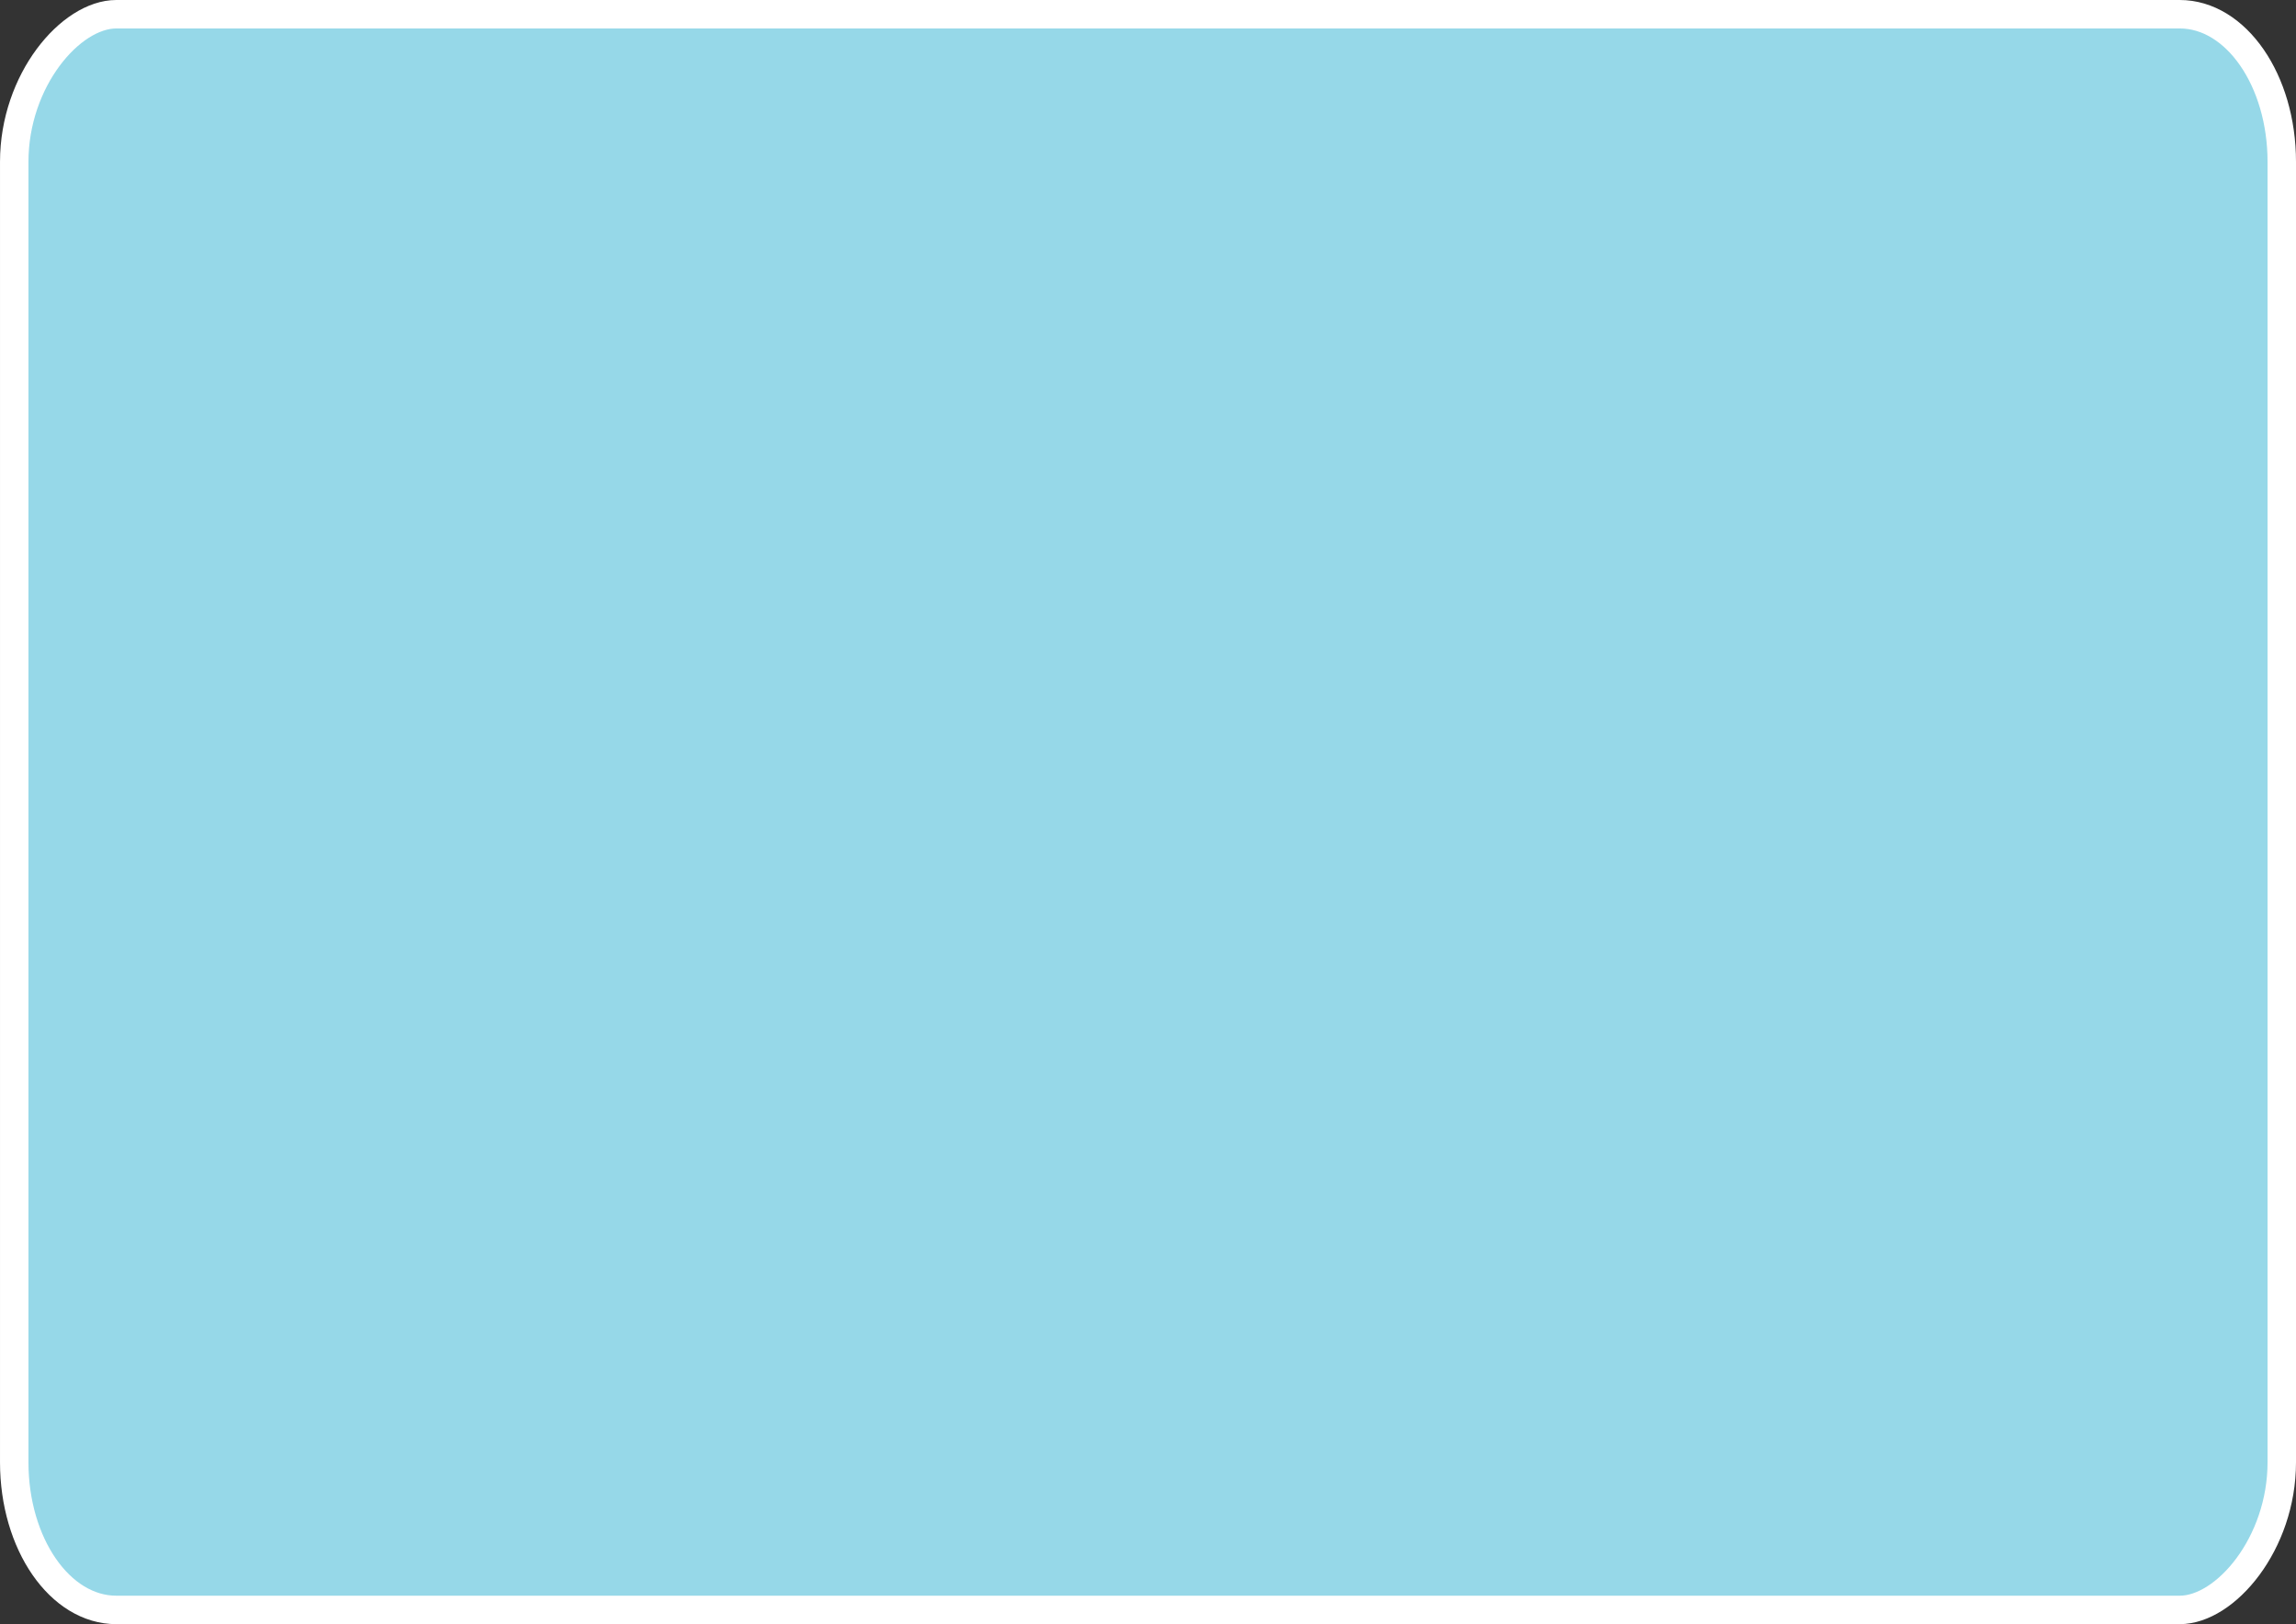 <?xml version="1.0" encoding="UTF-8" standalone="no"?>
<svg
   version="1.1"
   preserveAspectRatio="none"
   x="0px"
   y="0px"
   width="597.813"
   height="422.813"
   viewBox="0 0 597.813 422.813"
   id="svg61"
   sodipodi:docname="emptycard.svg"
   inkscape:version="1.1.2 (b8e25be833, 2022-02-05)"
   xmlns:inkscape="http://www.inkscape.org/namespaces/inkscape"
   xmlns:sodipodi="http://sodipodi.sourceforge.net/DTD/sodipodi-0.dtd"
   xmlns="http://www.w3.org/2000/svg"
   xmlns:svg="http://www.w3.org/2000/svg"
   xmlns:rdf="http://www.w3.org/1999/02/22-rdf-syntax-ns#"
   xmlns:cc="http://creativecommons.org/ns#"
   xmlns:dc="http://purl.org/dc/elements/1.1/">
  <rect x="0" y="0" width="597.813" height="422.813" fill="#333333" stroke="none"/>
  <sodipodi:namedview
     pagecolor="#ffffff"
     bordercolor="#666666"
     borderopacity="1"
     objecttolerance="10"
     gridtolerance="10"
     guidetolerance="10"
     inkscape:pageopacity="0"
     inkscape:pageshadow="2"
     inkscape:window-width="1366"
     inkscape:window-height="705"
     id="namedview63"
     showgrid="false"
     fit-margin-top="0"
     fit-margin-left="0"
     fit-margin-right="0"
     fit-margin-bottom="0"
     inkscape:zoom="0.476792"
     inkscape:cx="313.55392"
     inkscape:cy="119.54899"
     inkscape:window-x="-8"
     inkscape:window-y="-8"
     inkscape:window-maximized="1"
     inkscape:current-layer="svg61"
     inkscape:pagecheckerboard="0" />
  <defs
     id="defs33">
    <g
       id="Symbol_13_0_Layer0_0_FILL">
      <path
         d="m 826.05,1875.65 q 0,-11.4 -8.1,-19.5 -8.1,-8.1 -19.5,-8.1 h -215.2 q -11.4,0 -19.5,8.1 -8.1,8.1 -8.1,19.5 v 326.8 q 0,11.4 8.1,19.5 8.1,8.1 19.5,8.1 h 215.2 q 11.4,0 19.5,-8.1 8.1,-8.1 8.1,-19.5 z"
         id="path2"
         inkscape:connector-curvature="0"
         style="fill:#4e8494;stroke:none" />
    </g>
    <g
       id="Symbol_11_0_Layer0_0_FILL">
      <path
         d="M -7.1,95.9 Q -5.95,90.6 -2.95,82.25 0.2,73.3 1.45,67.55 3.55,57.9 3.75,45.5 3.95,36.15 3,28.2 q -1.5,0.05 -3,0.3 1,7.6 0.85,16.8 -0.2,11.3 -2.05,19.9 -1.15,5.3 -4.15,13.65 -3.2,9 -4.4,14.7 -2.1,9.6 -2.3,22.05 -0.05,3.45 0.05,6.75 0.15,7.7 1.25,14.35 0.1,0.6 0.2,1.2 1.05,5.75 3.9,15.3 2.7,8.85 3.65,14.15 1.6,8.85 1.4,20.15 -0.05,1.2 0.4,2.1 0.4,0.9 1,0.95 h 0.05 q 0.6,0 1.05,-0.8 0.4,-0.85 0.4,-2.05 0.25,-12.4 -1.5,-22.3 -1.1,-5.95 -3.95,-15.3 -2.5,-8.25 -3.45,-13.4 -0.1,-0.4 -0.15,-0.8 -1.1,-6.2 -1.35,-13.55 -0.1,-3.15 -0.05,-6.55 0.2,-11.3 2.05,-19.9 m 0.85,-83.85 q -0.1,0 -0.15,0 -0.2,0.6 0.05,1.25 0.05,0.15 0.1,0.25 -0.55,0.3 -0.8,0.85 -0.35,0.8 -0.1,1.6 0.3,0.75 1.05,1.1 0.1,0.05 0.2,0.1 1.95,0.9 4.35,0.9 Q 2,18.1 5.2,16.4 5.6,16.2 6,15.95 6.7,15.5 6.9,14.7 7.1,13.85 6.65,13.15 6.45,12.85 6.2,12.65 6.2,12.35 6.1,12.05 6,12.1 5.9,12.1 q -0.35,-0.6 -1,-0.85 -0.8,-0.35 -1.55,0 -1,0.4 -2.35,0.55 -2.65,0.4 -4.65,-0.55 -0.75,-0.35 -1.55,-0.1 -0.65,0.25 -1.05,0.9 z"
         id="path5"
         inkscape:connector-curvature="0"
         style="fill:#d1d3d4;stroke:none" />
      <path
         d="m -1.55,18.1 q -2.4,0 -4.35,-0.9 -2.7,7.15 -4.6,11.35 4.4,0.85 9.9,0 Q -0.3,28.5 0,28.5 1.5,28.25 3,28.2 6.8,27.95 10.45,28.55 7.95,23.95 5.2,16.4 2,18.1 -1.55,18.1 M 30.6,-184.55 Q 16.2,-190.5 0,-190.5 q -16.15,0 -30.65,6.1 -14.7,6.15 -25.75,17.85 -22.75,24.05 -24.25,63.25 -0.05,1.25 -0.05,2.6 0,0.7 0.05,1.4 1.85,30.1 24.25,48.35 11,9 25.75,13.7 14.4,4.6 30.6,4.6 16.15,0 30.65,-4.75 14.7,-4.75 25.75,-13.85 23.15,-19.05 24.3,-50.2 0.05,2.05 0.05,4.15 0,1.55 0,3.1 0.05,-1.8 0.05,-3.55 0,-43.65 -24.4,-69.2 -11,-11.55 -25.75,-17.6 m -86.8,30.65 q 3.9,-3.85 9.4,-3.85 5.5,0 9.35,3.85 3.9,3.9 3.9,9.4 0,5.5 -3.9,9.35 -3.85,3.9 -9.35,3.9 -5.5,0 -9.4,-3.9 -3.85,-3.85 -3.85,-9.35 0,-5.5 3.85,-9.4 m -3.65,27.4 q 3.8,0 6.5,2.65 2.7,2.75 2.7,6.55 0,3.8 -2.7,6.5 -2.7,2.7 -6.5,2.7 -3.8,0 -6.55,-2.7 -2.65,-2.7 -2.65,-6.5 0,-3.8 2.65,-6.55 2.75,-2.65 6.55,-2.65 z"
         id="path7"
         inkscape:connector-curvature="0"
         style="fill:#fa4a19;stroke:none" />
      <path
         d="m 72.85,-55.7 q 1.45,-3.8 2.6,-7.6 l 4.6,-21.75 0.65,-9.15 q 0,-1.55 0,-3.1 0,-2.1 -0.05,-4.15 -1.15,31.15 -24.3,50.2 -11.05,9.1 -25.75,13.85 -14.5,4.75 -30.65,4.75 -16.2,0 -30.6,-4.6 -14.75,-4.7 -25.75,-13.7 -22.4,-18.25 -24.25,-48.35 -0.05,-0.7 -0.05,-1.4 -0.05,-0.4 -0.05,-0.75 -0.05,2.05 -0.05,4.15 0,2.8 0.15,5.65 0.95,17.5 7.65,35 7.05,18.2 19.45,34.05 11.45,14.65 25,24.15 11.85,8.35 22.15,10.5 0.05,0 0.15,0 0.4,-0.65 1.05,-0.9 0.8,-0.25 1.55,0.1 2,0.95 4.65,0.55 1.35,-0.15 2.35,-0.55 0.75,-0.35 1.55,0 0.65,0.25 1,0.85 0.1,0 0.2,-0.05 10.3,-2 22.1,-10 13.65,-9.25 25.1,-23.7 12.5,-15.65 19.55,-34.05 z"
         id="path9"
         inkscape:connector-curvature="0"
         style="fill:#d43f15;stroke:none" />
      <path
         d="m -53.35,-123.85 q -2.7,-2.65 -6.5,-2.65 -3.8,0 -6.55,2.65 -2.65,2.75 -2.65,6.55 0,3.8 2.65,6.5 2.75,2.7 6.55,2.7 3.8,0 6.5,-2.7 2.7,-2.7 2.7,-6.5 0,-3.8 -2.7,-6.55 m 6.55,-33.9 q -5.5,0 -9.4,3.85 -3.85,3.9 -3.85,9.4 0,5.5 3.85,9.35 3.9,3.9 9.4,3.9 5.5,0 9.35,-3.9 3.9,-3.85 3.9,-9.35 0,-5.5 -3.9,-9.4 -3.85,-3.85 -9.35,-3.85 z"
         id="path11"
         inkscape:connector-curvature="0"
         style="fill:#ffffff;stroke:none" />
    </g>
    <g
       id="Symbol_12_0_Layer0_0_FILL">
      <path
         d="M -7.1,95.9 Q -5.95,90.6 -2.95,82.25 0.2,73.3 1.45,67.55 3.55,57.9 3.75,45.5 3.95,36.15 3,28.2 q -1.5,0.05 -3,0.3 1,7.6 0.85,16.8 -0.2,11.3 -2.05,19.9 -1.15,5.3 -4.15,13.65 -3.2,9 -4.4,14.7 -2.1,9.6 -2.3,22.05 -0.25,12.4 1.5,22.3 1.05,5.75 3.9,15.3 2.7,8.85 3.65,14.15 1.6,8.85 1.4,20.15 -0.05,1.2 0.4,2.1 0.4,0.9 1,0.95 h 0.05 q 0.6,0 1.05,-0.8 0.4,-0.85 0.4,-2.05 0.25,-12.4 -1.5,-22.3 -1.1,-5.95 -3.95,-15.3 -2.7,-8.9 -3.6,-14.2 -1.6,-8.85 -1.4,-20.1 0.2,-11.3 2.05,-19.9 m 0.85,-83.85 q -0.1,0 -0.15,0 -0.2,0.6 0.05,1.25 0.05,0.15 0.1,0.25 -0.55,0.3 -0.8,0.85 -0.35,0.8 -0.1,1.6 0.3,0.75 1.05,1.1 0.1,0.05 0.2,0.1 1.95,0.9 4.35,0.9 Q 2,18.1 5.2,16.4 5.6,16.2 6,15.95 6.7,15.5 6.9,14.7 7.1,13.85 6.65,13.15 6.45,12.85 6.2,12.65 6.2,12.35 6.1,12.05 6,12.1 5.9,12.1 q -0.35,-0.6 -1,-0.85 -0.8,-0.35 -1.55,0 -1,0.4 -2.35,0.55 -2.65,0.4 -4.65,-0.55 -0.75,-0.35 -1.55,-0.1 -0.65,0.25 -1.05,0.9 z"
         id="path14"
         inkscape:connector-curvature="0"
         style="fill:#d1d3d4;stroke:none" />
      <path
         d="m -1.55,18.1 q -2.4,0 -4.35,-0.9 -2.7,7.15 -4.6,11.35 4.4,0.85 9.9,0 Q -0.3,28.5 0,28.5 1.5,28.25 3,28.2 6.8,27.95 10.45,28.55 7.95,23.95 5.2,16.4 2,18.1 -1.55,18.1 M 30.6,-184.55 Q 16.2,-190.5 0,-190.5 q -16.15,0 -30.65,6.1 -14.7,6.15 -25.75,17.85 -23.5,24.85 -24.3,65.85 1.35,31.05 24.3,49.75 11,9 25.75,13.7 14.4,4.6 30.6,4.6 16.15,0 30.65,-4.75 14.7,-4.75 25.75,-13.85 23.15,-19.05 24.3,-50.2 0.05,2.05 0.05,4.15 0,1.55 0,3.1 0.05,-1.8 0.05,-3.55 0,-43.65 -24.4,-69.2 -11,-11.55 -25.75,-17.6 m -86.8,30.65 q 3.9,-3.85 9.4,-3.85 5.5,0 9.35,3.85 3.9,3.9 3.9,9.4 0,5.5 -3.9,9.35 -3.85,3.9 -9.35,3.9 -5.5,0 -9.4,-3.9 -3.85,-3.85 -3.85,-9.35 0,-5.5 3.85,-9.4 m -3.65,27.4 q 3.8,0 6.5,2.65 2.7,2.75 2.7,6.55 0,3.8 -2.7,6.5 -2.7,2.7 -6.5,2.7 -3.8,0 -6.55,-2.7 -2.65,-2.7 -2.65,-6.5 0,-3.8 2.65,-6.55 2.75,-2.65 6.55,-2.65 z"
         id="path16"
         inkscape:connector-curvature="0"
         style="fill:#faac18;stroke:none" />
      <path
         d="m 72.85,-55.7 q 1.45,-3.8 2.6,-7.6 l 4.6,-21.75 0.65,-9.15 q 0,-1.55 0,-3.1 0,-2.1 -0.05,-4.15 -1.15,31.15 -24.3,50.2 -11.05,9.1 -25.75,13.85 -14.5,4.75 -30.65,4.75 -16.2,0 -30.6,-4.6 -14.75,-4.7 -25.75,-13.7 -22.95,-18.7 -24.3,-49.75 -0.05,-0.4 -0.05,-0.75 -0.05,2.05 -0.05,4.15 0,20.35 7.8,40.65 7.05,18.2 19.45,34.05 11.45,14.65 25,24.15 11.85,8.35 22.15,10.5 0.05,0 0.15,0 0.4,-0.65 1.05,-0.9 0.8,-0.25 1.55,0.1 2,0.95 4.65,0.55 1.35,-0.15 2.35,-0.55 0.75,-0.35 1.55,0 0.65,0.25 1,0.85 0.1,0 0.2,-0.05 10.3,-2 22.1,-10 13.65,-9.25 25.1,-23.7 12.5,-15.65 19.55,-34.05 z"
         id="path18"
         inkscape:connector-curvature="0"
         style="fill:#de9815;stroke:none" />
      <path
         d="m -53.35,-123.85 q -2.7,-2.65 -6.5,-2.65 -3.8,0 -6.55,2.65 -2.65,2.75 -2.65,6.55 0,3.8 2.65,6.5 2.75,2.7 6.55,2.7 3.8,0 6.5,-2.7 2.7,-2.7 2.7,-6.5 0,-3.8 -2.7,-6.55 m 6.55,-33.9 q -5.5,0 -9.4,3.85 -3.85,3.9 -3.85,9.4 0,5.5 3.85,9.35 3.9,3.9 9.4,3.9 5.5,0 9.35,-3.9 3.9,-3.85 3.9,-9.35 0,-5.5 -3.9,-9.4 -3.85,-3.85 -9.35,-3.85 z"
         id="path20"
         inkscape:connector-curvature="0"
         style="fill:#ffffff;stroke:none" />
    </g>
    <g
       id="Symbol_10_0_Layer0_0_FILL">
      <path
         d="M -7.1,95.9 Q -5.95,90.6 -2.95,82.25 0.2,73.3 1.45,67.55 3.55,57.9 3.75,45.5 3.95,36.15 3,28.2 q -1.5,0.05 -3,0.3 1,7.6 0.85,16.8 -0.2,11.3 -2.05,19.9 -1.15,5.3 -4.15,13.65 -3.2,9 -4.4,14.7 -2.1,9.6 -2.3,22.05 -0.25,12.4 1.5,22.3 1.05,5.75 3.9,15.3 2.7,8.85 3.65,14.15 1.6,8.85 1.4,20.15 -0.05,1.2 0.4,2.1 0.4,0.9 1,0.95 h 0.05 q 0.6,0 1.05,-0.8 0.4,-0.85 0.4,-2.05 0.25,-12.4 -1.5,-22.3 -1.1,-5.95 -3.95,-15.3 -2.7,-8.9 -3.6,-14.2 -1.6,-8.85 -1.4,-20.1 0.2,-11.3 2.05,-19.9 m 0.85,-83.85 q -0.1,0 -0.15,0 -0.2,0.6 0.05,1.25 0.05,0.15 0.1,0.25 -0.55,0.3 -0.8,0.85 -0.35,0.8 -0.1,1.6 0.3,0.75 1.05,1.1 0.1,0.05 0.2,0.1 1.95,0.9 4.35,0.9 Q 2,18.1 5.2,16.4 5.6,16.2 6,15.95 6.7,15.5 6.9,14.7 7.1,13.85 6.65,13.15 6.45,12.85 6.2,12.65 6.2,12.35 6.1,12.05 6,12.1 5.9,12.1 q -0.35,-0.6 -1,-0.85 -0.8,-0.35 -1.55,0 -1,0.4 -2.35,0.55 -2.65,0.4 -4.65,-0.55 -0.75,-0.35 -1.55,-0.1 -0.65,0.25 -1.05,0.9 z"
         id="path23"
         inkscape:connector-curvature="0"
         style="fill:#d1d3d4;stroke:none" />
      <path
         d="m -1.55,18.1 q -2.4,0 -4.35,-0.9 -2.7,7.15 -4.6,11.35 4.4,0.85 9.9,0 Q -0.3,28.5 0,28.5 1.5,28.25 3,28.2 6.8,27.95 10.45,28.55 7.95,23.95 5.2,16.4 2,18.1 -1.55,18.1 M 30.6,-184.55 Q 16.2,-190.5 0,-190.5 q -16.15,0 -30.65,6.1 -14.7,6.15 -25.75,17.85 -23.5,24.85 -24.3,65.85 1.35,31.05 24.3,49.75 11,9 25.75,13.7 14.4,4.6 30.6,4.6 16.15,0 30.65,-4.75 14.7,-4.75 25.75,-13.85 23.15,-19.05 24.3,-50.2 0.05,2.05 0.05,4.15 0,1.55 0,3.1 0.05,-1.8 0.05,-3.55 0,-43.65 -24.4,-69.2 -11,-11.55 -25.75,-17.6 m -86.8,30.65 q 3.9,-3.85 9.4,-3.85 5.5,0 9.35,3.85 3.9,3.9 3.9,9.4 0,5.5 -3.9,9.35 -3.85,3.9 -9.35,3.9 -5.5,0 -9.4,-3.9 -3.85,-3.85 -3.85,-9.35 0,-5.5 3.85,-9.4 m -3.65,27.4 q 3.8,0 6.5,2.65 2.7,2.75 2.7,6.55 0,3.8 -2.7,6.5 -2.7,2.7 -6.5,2.7 -3.8,0 -6.55,-2.7 -2.65,-2.7 -2.65,-6.5 0,-3.8 2.65,-6.55 2.75,-2.65 6.55,-2.65 z"
         id="path25"
         inkscape:connector-curvature="0"
         style="fill:#d2fa3d;stroke:none" />
      <path
         d="m 72.85,-55.7 q 1.45,-3.8 2.6,-7.6 l 4.6,-21.75 0.65,-9.15 q 0,-1.55 0,-3.1 0,-2.1 -0.05,-4.15 -1.15,31.15 -24.3,50.2 -11.05,9.1 -25.75,13.85 -14.5,4.75 -30.65,4.75 -16.2,0 -30.6,-4.6 -14.75,-4.7 -25.75,-13.7 -22.95,-18.7 -24.3,-49.75 -0.05,-0.4 -0.05,-0.75 -0.05,2.05 -0.05,4.15 0,20.35 7.8,40.65 7.05,18.2 19.45,34.05 11.45,14.65 25,24.15 11.85,8.35 22.15,10.5 0.05,0 0.15,0 0.4,-0.65 1.05,-0.9 0.8,-0.25 1.55,0.1 2,0.95 4.65,0.55 1.35,-0.15 2.35,-0.55 0.75,-0.35 1.55,0 0.65,0.25 1,0.85 0.1,0 0.2,-0.05 10.3,-2 22.1,-10 13.65,-9.25 25.1,-23.7 12.5,-15.65 19.55,-34.05 z"
         id="path27"
         inkscape:connector-curvature="0"
         style="fill:#aacb31;stroke:none" />
      <path
         d="m -53.35,-123.85 q -2.7,-2.65 -6.5,-2.65 -3.8,0 -6.55,2.65 -2.65,2.75 -2.65,6.55 0,3.8 2.65,6.5 2.75,2.7 6.55,2.7 3.8,0 6.5,-2.7 2.7,-2.7 2.7,-6.5 0,-3.8 -2.7,-6.55 m 6.55,-33.9 q -5.5,0 -9.4,3.85 -3.85,3.9 -3.85,9.4 0,5.5 3.85,9.35 3.9,3.9 9.4,3.9 5.5,0 9.35,-3.9 3.9,-3.85 3.9,-9.35 0,-5.5 -3.9,-9.4 -3.85,-3.85 -9.35,-3.85 z"
         id="path29"
         inkscape:connector-curvature="0"
         style="fill:#ffffff;stroke:none" />
    </g>
    <path
       id="Symbol_13_0_Layer0_0_1_STROKES"
       d="m -153.938,-273.166 h 307.797 q 16.305,0 27.891,11.585 11.585,11.585 11.585,27.891 V 233.726 q 0,16.305 -11.585,27.891 -11.585,11.585 -27.891,11.585 h -307.797 q -16.305,0 -27.891,-11.585 -11.585,-11.585 -11.585,-27.891 v -467.416 q 0,-16.305 11.585,-27.891 11.585,-11.585 27.891,-11.585 z"
       inkscape:connector-curvature="0"
       style="fill:none;stroke:#ffffff;stroke-width:6.15;stroke-linecap:round;stroke-linejoin:round" />
    <g
       id="Symbol_13_0_Layer0_0_FILL-2">
      <path
         d="m 826.05,1875.65 q 0,-11.4 -8.1,-19.5 -8.1,-8.1 -19.5,-8.1 h -215.2 q -11.4,0 -19.5,8.1 -8.1,8.1 -8.1,19.5 v 326.8 q 0,11.4 8.1,19.5 8.1,8.1 19.5,8.1 h 215.2 q 11.4,0 19.5,-8.1 8.1,-8.1 8.1,-19.5 z"
         id="path2-6"
         inkscape:connector-curvature="0"
         style="fill:#4e8494;stroke:none" />
    </g>
    <g
       id="Symbol_11_0_Layer0_0_FILL-6">
      <path
         d="M -7.1,95.9 Q -5.95,90.6 -2.95,82.25 0.2,73.3 1.45,67.55 3.55,57.9 3.75,45.5 3.95,36.15 3,28.2 q -1.5,0.05 -3,0.3 1,7.6 0.85,16.8 -0.2,11.3 -2.05,19.9 -1.15,5.3 -4.15,13.65 -3.2,9 -4.4,14.7 -2.1,9.6 -2.3,22.05 -0.05,3.45 0.05,6.75 0.15,7.7 1.25,14.35 0.1,0.6 0.2,1.2 1.05,5.75 3.9,15.3 2.7,8.85 3.65,14.15 1.6,8.85 1.4,20.15 -0.05,1.2 0.4,2.1 0.4,0.9 1,0.95 h 0.05 q 0.6,0 1.05,-0.8 0.4,-0.85 0.4,-2.05 0.25,-12.4 -1.5,-22.3 -1.1,-5.95 -3.95,-15.3 -2.5,-8.25 -3.45,-13.4 -0.1,-0.4 -0.15,-0.8 -1.1,-6.2 -1.35,-13.55 -0.1,-3.15 -0.05,-6.55 0.2,-11.3 2.05,-19.9 m 0.85,-83.85 q -0.1,0 -0.15,0 -0.2,0.6 0.05,1.25 0.05,0.15 0.1,0.25 -0.55,0.3 -0.8,0.85 -0.35,0.8 -0.1,1.6 0.3,0.75 1.05,1.1 0.1,0.05 0.2,0.1 1.95,0.9 4.35,0.9 Q 2,18.1 5.2,16.4 5.6,16.2 6,15.95 6.7,15.5 6.9,14.7 7.1,13.85 6.65,13.15 6.45,12.85 6.2,12.65 6.2,12.35 6.1,12.05 6,12.1 5.9,12.1 q -0.35,-0.6 -1,-0.85 -0.8,-0.35 -1.55,0 -1,0.4 -2.35,0.55 -2.65,0.4 -4.65,-0.55 -0.75,-0.35 -1.55,-0.1 -0.65,0.25 -1.05,0.9 z"
         id="path5-5"
         inkscape:connector-curvature="0"
         style="fill:#d1d3d4;stroke:none" />
      <path
         d="m -1.55,18.1 q -2.4,0 -4.35,-0.9 -2.7,7.15 -4.6,11.35 4.4,0.85 9.9,0 Q -0.3,28.5 0,28.5 1.5,28.25 3,28.2 6.8,27.95 10.45,28.55 7.95,23.95 5.2,16.4 2,18.1 -1.55,18.1 M 30.6,-184.55 Q 16.2,-190.5 0,-190.5 q -16.15,0 -30.65,6.1 -14.7,6.15 -25.75,17.85 -22.75,24.05 -24.25,63.25 -0.05,1.25 -0.05,2.6 0,0.7 0.05,1.4 1.85,30.1 24.25,48.35 11,9 25.75,13.7 14.4,4.6 30.6,4.6 16.15,0 30.65,-4.75 14.7,-4.75 25.75,-13.85 23.15,-19.05 24.3,-50.2 0.05,2.05 0.05,4.15 0,1.55 0,3.1 0.05,-1.8 0.05,-3.55 0,-43.65 -24.4,-69.2 -11,-11.55 -25.75,-17.6 m -86.8,30.65 q 3.9,-3.85 9.4,-3.85 5.5,0 9.35,3.85 3.9,3.9 3.9,9.4 0,5.5 -3.9,9.35 -3.85,3.9 -9.35,3.9 -5.5,0 -9.4,-3.9 -3.85,-3.85 -3.85,-9.35 0,-5.5 3.85,-9.4 m -3.65,27.4 q 3.8,0 6.5,2.65 2.7,2.75 2.7,6.55 0,3.8 -2.7,6.5 -2.7,2.7 -6.5,2.7 -3.8,0 -6.55,-2.7 -2.65,-2.7 -2.65,-6.5 0,-3.8 2.65,-6.55 2.75,-2.65 6.55,-2.65 z"
         id="path7-1"
         inkscape:connector-curvature="0"
         style="fill:#fa4a19;stroke:none" />
      <path
         d="m 72.85,-55.7 q 1.45,-3.8 2.6,-7.6 l 4.6,-21.75 0.65,-9.15 q 0,-1.55 0,-3.1 0,-2.1 -0.05,-4.15 -1.15,31.15 -24.3,50.2 -11.05,9.1 -25.75,13.85 -14.5,4.75 -30.65,4.75 -16.2,0 -30.6,-4.6 -14.75,-4.7 -25.75,-13.7 -22.4,-18.25 -24.25,-48.35 -0.05,-0.7 -0.05,-1.4 -0.05,-0.4 -0.05,-0.75 -0.05,2.05 -0.05,4.15 0,2.8 0.15,5.65 0.95,17.5 7.65,35 7.05,18.2 19.45,34.05 11.45,14.65 25,24.15 11.85,8.35 22.15,10.5 0.05,0 0.15,0 0.4,-0.65 1.05,-0.9 0.8,-0.25 1.55,0.1 2,0.95 4.65,0.55 1.35,-0.15 2.35,-0.55 0.75,-0.35 1.55,0 0.65,0.25 1,0.85 0.1,0 0.2,-0.05 10.3,-2 22.1,-10 13.65,-9.25 25.1,-23.7 12.5,-15.65 19.55,-34.05 z"
         id="path9-0"
         inkscape:connector-curvature="0"
         style="fill:#d43f15;stroke:none" />
      <path
         d="m -53.35,-123.85 q -2.7,-2.65 -6.5,-2.65 -3.8,0 -6.55,2.65 -2.65,2.75 -2.65,6.55 0,3.8 2.65,6.5 2.75,2.7 6.55,2.7 3.8,0 6.5,-2.7 2.7,-2.7 2.7,-6.5 0,-3.8 -2.7,-6.55 m 6.55,-33.9 q -5.5,0 -9.4,3.85 -3.85,3.9 -3.85,9.4 0,5.5 3.85,9.35 3.9,3.9 9.4,3.9 5.5,0 9.35,-3.9 3.9,-3.85 3.9,-9.35 0,-5.5 -3.9,-9.4 -3.85,-3.85 -9.35,-3.85 z"
         id="path11-6"
         inkscape:connector-curvature="0"
         style="fill:#ffffff;stroke:none" />
    </g>
    <g
       id="Symbol_12_0_Layer0_0_FILL-4">
      <path
         d="M -7.1,95.9 Q -5.95,90.6 -2.95,82.25 0.2,73.3 1.45,67.55 3.55,57.9 3.75,45.5 3.95,36.15 3,28.2 q -1.5,0.05 -3,0.3 1,7.6 0.85,16.8 -0.2,11.3 -2.05,19.9 -1.15,5.3 -4.15,13.65 -3.2,9 -4.4,14.7 -2.1,9.6 -2.3,22.05 -0.25,12.4 1.5,22.3 1.05,5.75 3.9,15.3 2.7,8.85 3.65,14.15 1.6,8.85 1.4,20.15 -0.05,1.2 0.4,2.1 0.4,0.9 1,0.95 h 0.05 q 0.6,0 1.05,-0.8 0.4,-0.85 0.4,-2.05 0.25,-12.4 -1.5,-22.3 -1.1,-5.95 -3.95,-15.3 -2.7,-8.9 -3.6,-14.2 -1.6,-8.85 -1.4,-20.1 0.2,-11.3 2.05,-19.9 m 0.85,-83.85 q -0.1,0 -0.15,0 -0.2,0.6 0.05,1.25 0.05,0.15 0.1,0.25 -0.55,0.3 -0.8,0.85 -0.35,0.8 -0.1,1.6 0.3,0.75 1.05,1.1 0.1,0.05 0.2,0.1 1.95,0.9 4.35,0.9 Q 2,18.1 5.2,16.4 5.6,16.2 6,15.95 6.7,15.5 6.9,14.7 7.1,13.85 6.65,13.15 6.45,12.85 6.2,12.65 6.2,12.35 6.1,12.05 6,12.1 5.9,12.1 q -0.35,-0.6 -1,-0.85 -0.8,-0.35 -1.55,0 -1,0.4 -2.35,0.55 -2.65,0.4 -4.65,-0.55 -0.75,-0.35 -1.55,-0.1 -0.65,0.25 -1.05,0.9 z"
         id="path14-4"
         inkscape:connector-curvature="0"
         style="fill:#d1d3d4;stroke:none" />
      <path
         d="m -1.55,18.1 q -2.4,0 -4.35,-0.9 -2.7,7.15 -4.6,11.35 4.4,0.85 9.9,0 Q -0.3,28.5 0,28.5 1.5,28.25 3,28.2 6.8,27.95 10.45,28.55 7.95,23.95 5.2,16.4 2,18.1 -1.55,18.1 M 30.6,-184.55 Q 16.2,-190.5 0,-190.5 q -16.15,0 -30.65,6.1 -14.7,6.15 -25.75,17.85 -23.5,24.85 -24.3,65.85 1.35,31.05 24.3,49.75 11,9 25.75,13.7 14.4,4.6 30.6,4.6 16.15,0 30.65,-4.75 14.7,-4.75 25.75,-13.85 23.15,-19.05 24.3,-50.2 0.05,2.05 0.05,4.15 0,1.55 0,3.1 0.05,-1.8 0.05,-3.55 0,-43.65 -24.4,-69.2 -11,-11.55 -25.75,-17.6 m -86.8,30.65 q 3.9,-3.85 9.4,-3.85 5.5,0 9.35,3.85 3.9,3.9 3.9,9.4 0,5.5 -3.9,9.35 -3.85,3.9 -9.35,3.9 -5.5,0 -9.4,-3.9 -3.85,-3.85 -3.85,-9.35 0,-5.5 3.85,-9.4 m -3.65,27.4 q 3.8,0 6.5,2.65 2.7,2.75 2.7,6.55 0,3.8 -2.7,6.5 -2.7,2.7 -6.5,2.7 -3.8,0 -6.55,-2.7 -2.65,-2.7 -2.65,-6.5 0,-3.8 2.65,-6.55 2.75,-2.65 6.55,-2.65 z"
         id="path16-8"
         inkscape:connector-curvature="0"
         style="fill:#faac18;stroke:none" />
      <path
         d="m 72.85,-55.7 q 1.45,-3.8 2.6,-7.6 l 4.6,-21.75 0.65,-9.15 q 0,-1.55 0,-3.1 0,-2.1 -0.05,-4.15 -1.15,31.15 -24.3,50.2 -11.05,9.1 -25.75,13.85 -14.5,4.75 -30.65,4.75 -16.2,0 -30.6,-4.6 -14.75,-4.7 -25.75,-13.7 -22.95,-18.7 -24.3,-49.75 -0.05,-0.4 -0.05,-0.75 -0.05,2.05 -0.05,4.15 0,20.35 7.8,40.65 7.05,18.2 19.45,34.05 11.45,14.65 25,24.15 11.85,8.35 22.15,10.5 0.05,0 0.15,0 0.4,-0.65 1.05,-0.9 0.8,-0.25 1.55,0.1 2,0.95 4.65,0.55 1.35,-0.15 2.35,-0.55 0.75,-0.35 1.55,0 0.65,0.25 1,0.85 0.1,0 0.2,-0.05 10.3,-2 22.1,-10 13.65,-9.25 25.1,-23.7 12.5,-15.65 19.55,-34.05 z"
         id="path18-4"
         inkscape:connector-curvature="0"
         style="fill:#de9815;stroke:none" />
      <path
         d="m -53.35,-123.85 q -2.7,-2.65 -6.5,-2.65 -3.8,0 -6.55,2.65 -2.65,2.75 -2.65,6.55 0,3.8 2.65,6.5 2.75,2.7 6.55,2.7 3.8,0 6.5,-2.7 2.7,-2.7 2.7,-6.5 0,-3.8 -2.7,-6.55 m 6.55,-33.9 q -5.5,0 -9.4,3.85 -3.85,3.9 -3.85,9.4 0,5.5 3.85,9.35 3.9,3.9 9.4,3.9 5.5,0 9.35,-3.9 3.9,-3.85 3.9,-9.35 0,-5.5 -3.9,-9.4 -3.85,-3.85 -9.35,-3.85 z"
         id="path20-1"
         inkscape:connector-curvature="0"
         style="fill:#ffffff;stroke:none" />
    </g>
    <g
       id="Symbol_10_0_Layer0_0_FILL-8">
      <path
         d="M -7.1,95.9 Q -5.95,90.6 -2.95,82.25 0.2,73.3 1.45,67.55 3.55,57.9 3.75,45.5 3.95,36.15 3,28.2 q -1.5,0.05 -3,0.3 1,7.6 0.85,16.8 -0.2,11.3 -2.05,19.9 -1.15,5.3 -4.15,13.65 -3.2,9 -4.4,14.7 -2.1,9.6 -2.3,22.05 -0.25,12.4 1.5,22.3 1.05,5.75 3.9,15.3 2.7,8.85 3.65,14.15 1.6,8.85 1.4,20.15 -0.05,1.2 0.4,2.1 0.4,0.9 1,0.95 h 0.05 q 0.6,0 1.05,-0.8 0.4,-0.85 0.4,-2.05 0.25,-12.4 -1.5,-22.3 -1.1,-5.95 -3.95,-15.3 -2.7,-8.9 -3.6,-14.2 -1.6,-8.85 -1.4,-20.1 0.2,-11.3 2.05,-19.9 m 0.85,-83.85 q -0.1,0 -0.15,0 -0.2,0.6 0.05,1.25 0.05,0.15 0.1,0.25 -0.55,0.3 -0.8,0.85 -0.35,0.8 -0.1,1.6 0.3,0.75 1.05,1.1 0.1,0.05 0.2,0.1 1.95,0.9 4.35,0.9 Q 2,18.1 5.2,16.4 5.6,16.2 6,15.95 6.7,15.5 6.9,14.7 7.1,13.85 6.65,13.15 6.45,12.85 6.2,12.65 6.2,12.35 6.1,12.05 6,12.1 5.9,12.1 q -0.35,-0.6 -1,-0.85 -0.8,-0.35 -1.55,0 -1,0.4 -2.35,0.55 -2.65,0.4 -4.65,-0.55 -0.75,-0.35 -1.55,-0.1 -0.65,0.25 -1.05,0.9 z"
         id="path23-2"
         inkscape:connector-curvature="0"
         style="fill:#d1d3d4;stroke:none" />
      <path
         d="m -1.55,18.1 q -2.4,0 -4.35,-0.9 -2.7,7.15 -4.6,11.35 4.4,0.85 9.9,0 Q -0.3,28.5 0,28.5 1.5,28.25 3,28.2 6.8,27.95 10.45,28.55 7.95,23.95 5.2,16.4 2,18.1 -1.55,18.1 M 30.6,-184.55 Q 16.2,-190.5 0,-190.5 q -16.15,0 -30.65,6.1 -14.7,6.15 -25.75,17.85 -23.5,24.85 -24.3,65.85 1.35,31.05 24.3,49.75 11,9 25.75,13.7 14.4,4.6 30.6,4.6 16.15,0 30.65,-4.75 14.7,-4.75 25.75,-13.85 23.15,-19.05 24.3,-50.2 0.05,2.05 0.05,4.15 0,1.55 0,3.1 0.05,-1.8 0.05,-3.55 0,-43.65 -24.4,-69.2 -11,-11.55 -25.75,-17.6 m -86.8,30.65 q 3.9,-3.85 9.4,-3.85 5.5,0 9.35,3.85 3.9,3.9 3.9,9.4 0,5.5 -3.9,9.35 -3.85,3.9 -9.35,3.9 -5.5,0 -9.4,-3.9 -3.85,-3.85 -3.85,-9.35 0,-5.5 3.85,-9.4 m -3.65,27.4 q 3.8,0 6.5,2.65 2.7,2.75 2.7,6.55 0,3.8 -2.7,6.5 -2.7,2.7 -6.5,2.7 -3.8,0 -6.55,-2.7 -2.65,-2.7 -2.65,-6.5 0,-3.8 2.65,-6.55 2.75,-2.65 6.55,-2.65 z"
         id="path25-5"
         inkscape:connector-curvature="0"
         style="fill:#d2fa3d;stroke:none" />
      <path
         d="m 72.85,-55.7 q 1.45,-3.8 2.6,-7.6 l 4.6,-21.75 0.65,-9.15 q 0,-1.55 0,-3.1 0,-2.1 -0.05,-4.15 -1.15,31.15 -24.3,50.2 -11.05,9.1 -25.75,13.85 -14.5,4.75 -30.65,4.75 -16.2,0 -30.6,-4.6 -14.75,-4.7 -25.75,-13.7 -22.95,-18.7 -24.3,-49.75 -0.05,-0.4 -0.05,-0.75 -0.05,2.05 -0.05,4.15 0,20.35 7.8,40.65 7.05,18.2 19.45,34.05 11.45,14.65 25,24.15 11.85,8.35 22.15,10.5 0.05,0 0.15,0 0.4,-0.65 1.05,-0.9 0.8,-0.25 1.55,0.1 2,0.95 4.65,0.55 1.35,-0.15 2.35,-0.55 0.75,-0.35 1.55,0 0.65,0.25 1,0.85 0.1,0 0.2,-0.05 10.3,-2 22.1,-10 13.65,-9.25 25.1,-23.7 12.5,-15.65 19.55,-34.05 z"
         id="path27-3"
         inkscape:connector-curvature="0"
         style="fill:#aacb31;stroke:none" />
      <path
         d="m -53.35,-123.85 q -2.7,-2.65 -6.5,-2.65 -3.8,0 -6.55,2.65 -2.65,2.75 -2.65,6.55 0,3.8 2.65,6.5 2.75,2.7 6.55,2.7 3.8,0 6.5,-2.7 2.7,-2.7 2.7,-6.5 0,-3.8 -2.7,-6.55 m 6.55,-33.9 q -5.5,0 -9.4,3.85 -3.85,3.9 -3.85,9.4 0,5.5 3.85,9.35 3.9,3.9 9.4,3.9 5.5,0 9.35,-3.9 3.9,-3.85 3.9,-9.35 0,-5.5 -3.9,-9.4 -3.85,-3.85 -9.35,-3.85 z"
         id="path29-3"
         inkscape:connector-curvature="0"
         style="fill:#ffffff;stroke:none" />
    </g>
    <path
       id="Symbol_13_0_Layer0_0_1_STROKES-3"
       d="m -153.938,-273.166 h 307.797 q 16.305,0 27.891,11.585 11.585,11.585 11.585,27.891 V 233.726 q 0,16.305 -11.585,27.891 -11.585,11.585 -27.891,11.585 h -307.797 q -16.305,0 -27.891,-11.585 -11.585,-11.585 -11.585,-27.891 v -467.416 q 0,-16.305 11.585,-27.891 11.585,-11.585 27.891,-11.585 z"
       inkscape:connector-curvature="0"
       style="fill:none;stroke:#ffffff;stroke-width:6.15;stroke-linecap:round;stroke-linejoin:round" />
  </defs>
  <rect
     style="fill:#96d8e8;fill-opacity:1;stroke:#ffffff;stroke-width:7.408;stroke-linecap:round;stroke-linejoin:round;stroke-miterlimit:4;stroke-dasharray:none;stroke-dashoffset:0;stroke-opacity:1"
     id="rect67"
     width="415.406"
     height="590.406"
     x="848.074"
     y="-35.461"
     ry="26.576"
     rx="38.44" />
  <rect
     style="fill:#96d8e8;fill-opacity:1;stroke:#ffffff;stroke-width:7.408;stroke-linecap:round;stroke-linejoin:round;stroke-miterlimit:4;stroke-dasharray:none;stroke-dashoffset:0;stroke-opacity:1"
     id="rect67-0"
     width="415.406"
     height="590.406"
     x="3.704"
     y="-594.11"
     ry="26.576"
     rx="38.44"
     transform="rotate(90)" />
</svg>
